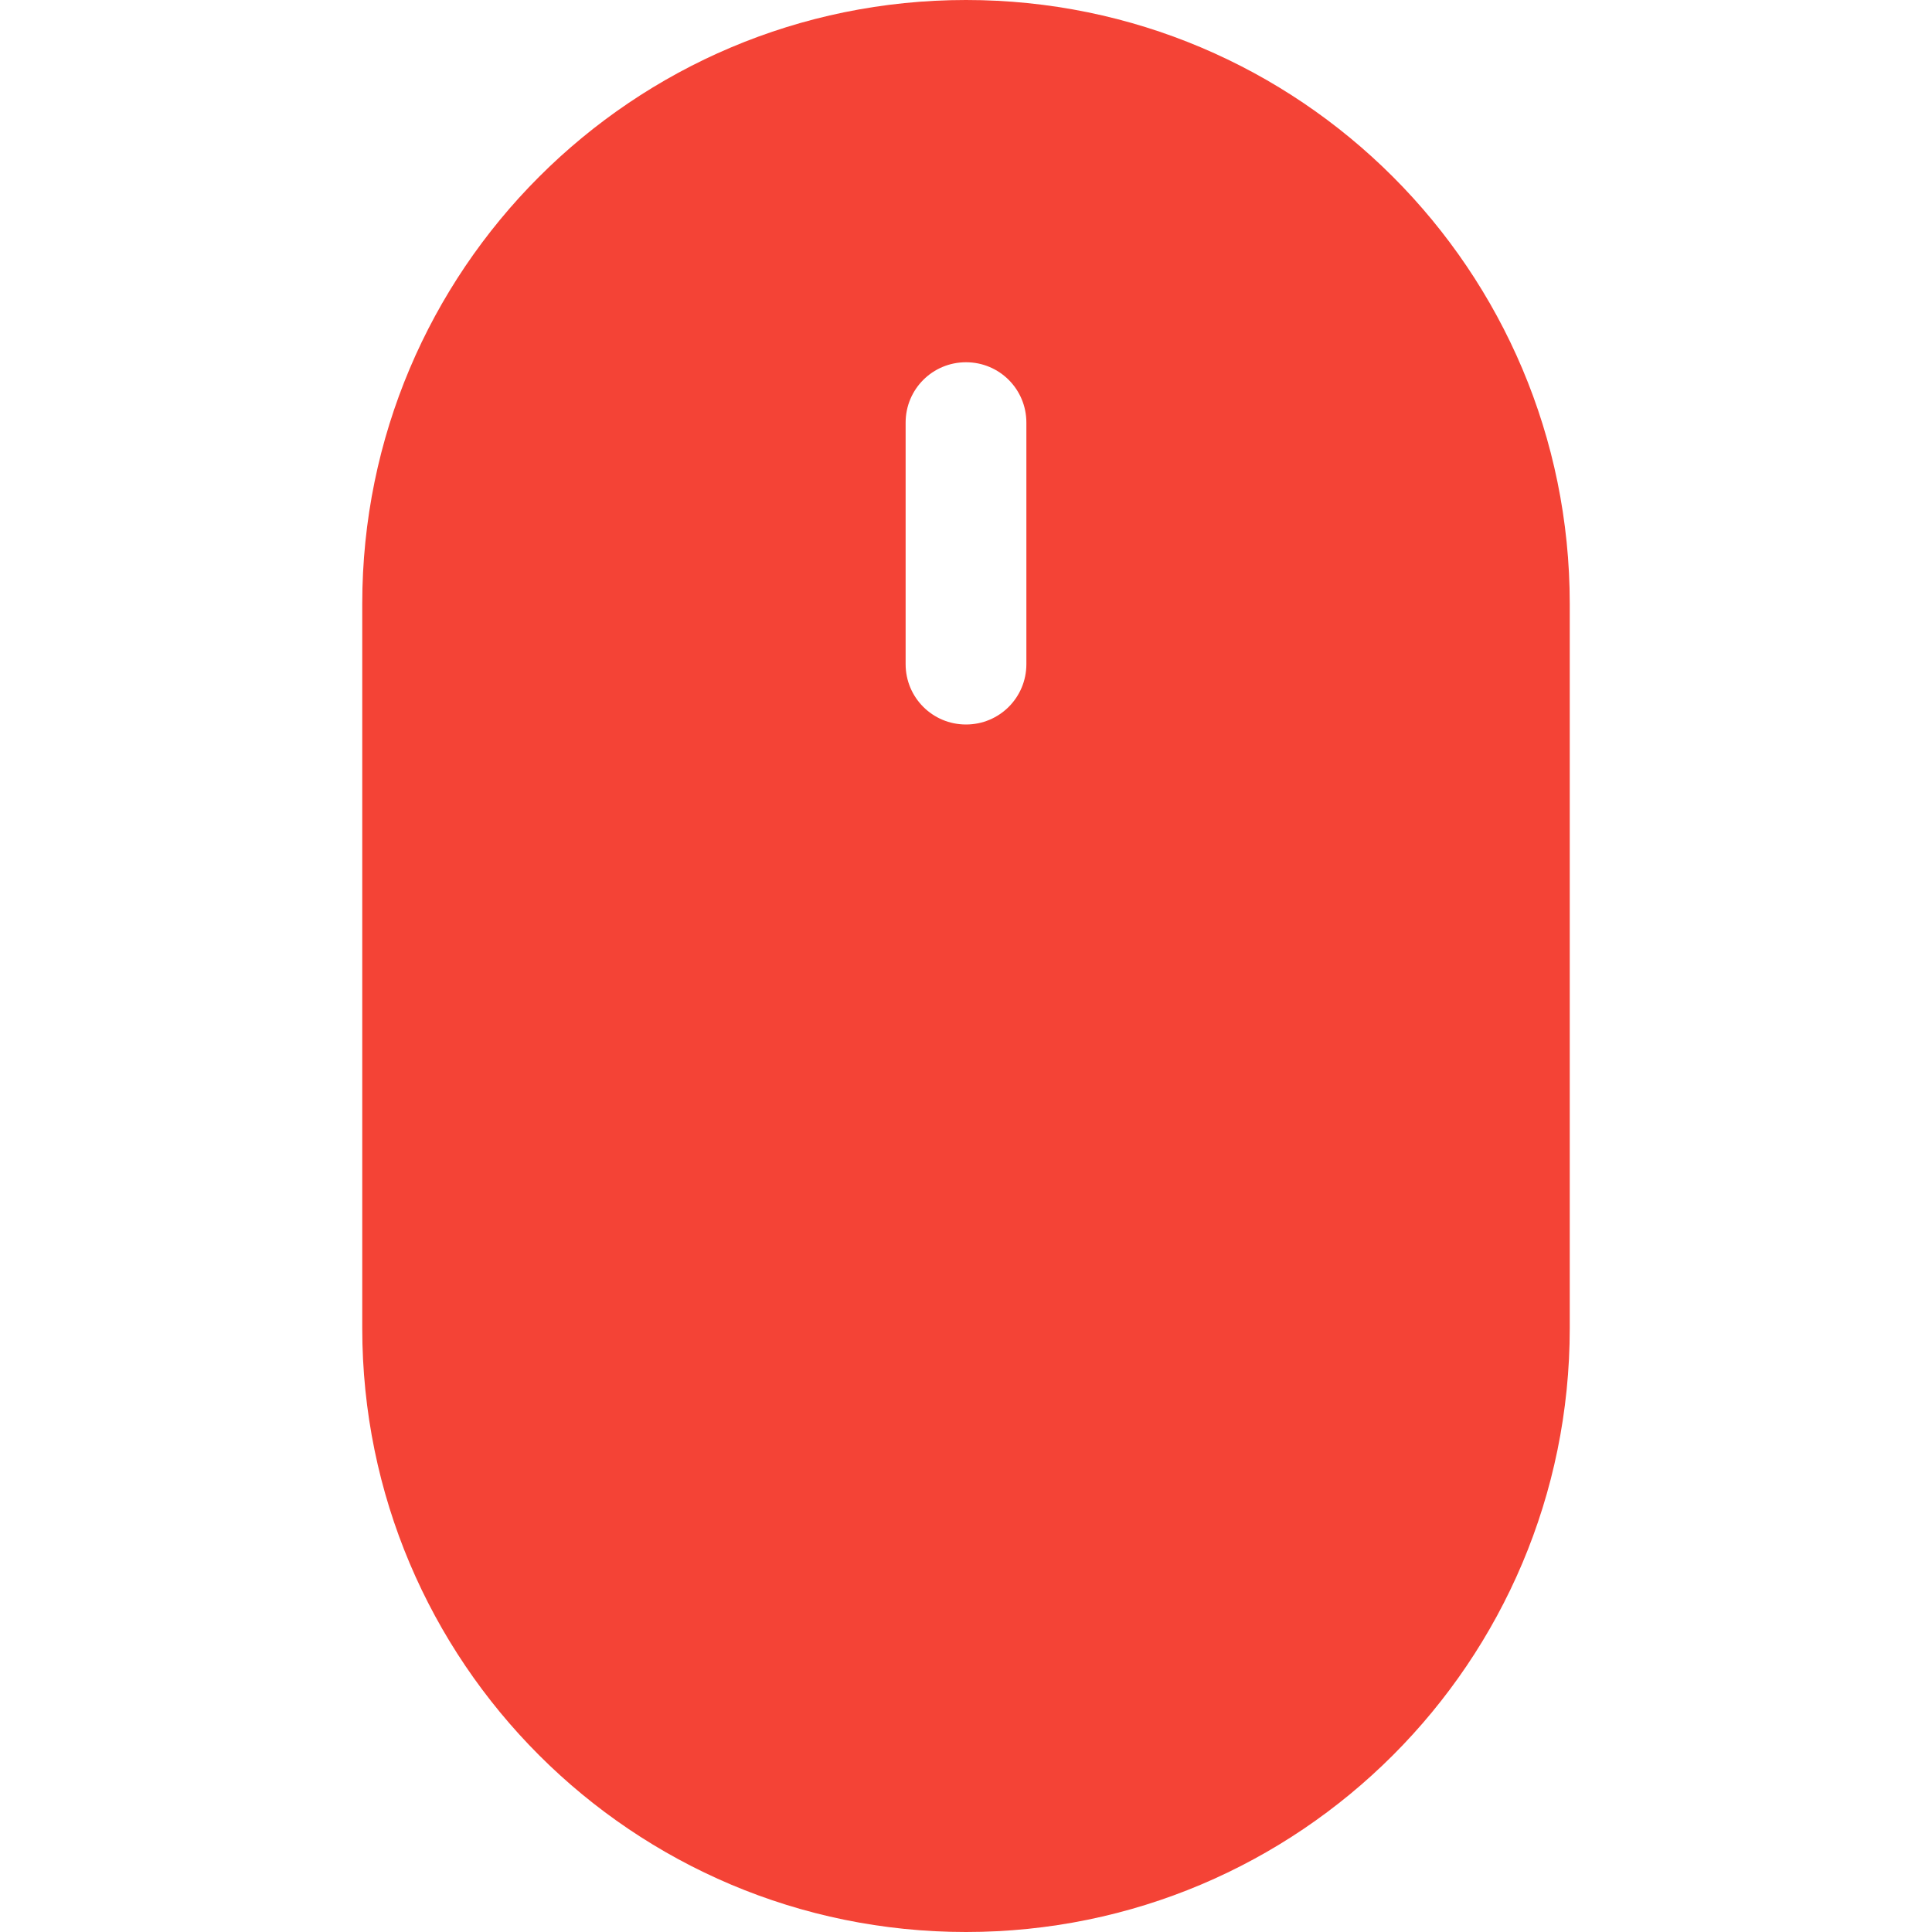 <?xml version="1.0" encoding="UTF-8"?>
<svg xmlns="http://www.w3.org/2000/svg" xmlns:xlink="http://www.w3.org/1999/xlink" width="16px" height="16px" viewBox="0 0 16 16" version="1.1">
<g id="surface1">
<path style=" stroke:none;fill-rule:nonzero;fill:rgb(95.686%,26.275%,21.176%);fill-opacity:1;" d="M 3 5 C 3 2.238 5.238 0 8 0 C 10.762 0 13 2.238 13 5 L 13 11 C 13 13.762 10.762 16 8 16 C 5.238 16 3 13.762 3 11 Z M 8.5 3.5 C 8.5 3.223 8.277 3 8 3 C 7.723 3 7.5 3.223 7.5 3.5 L 7.5 5.5 C 7.5 5.777 7.723 6 8 6 C 8.277 6 8.5 5.777 8.5 5.5 Z M 8.5 3.5 "/>
</g>
</svg>

